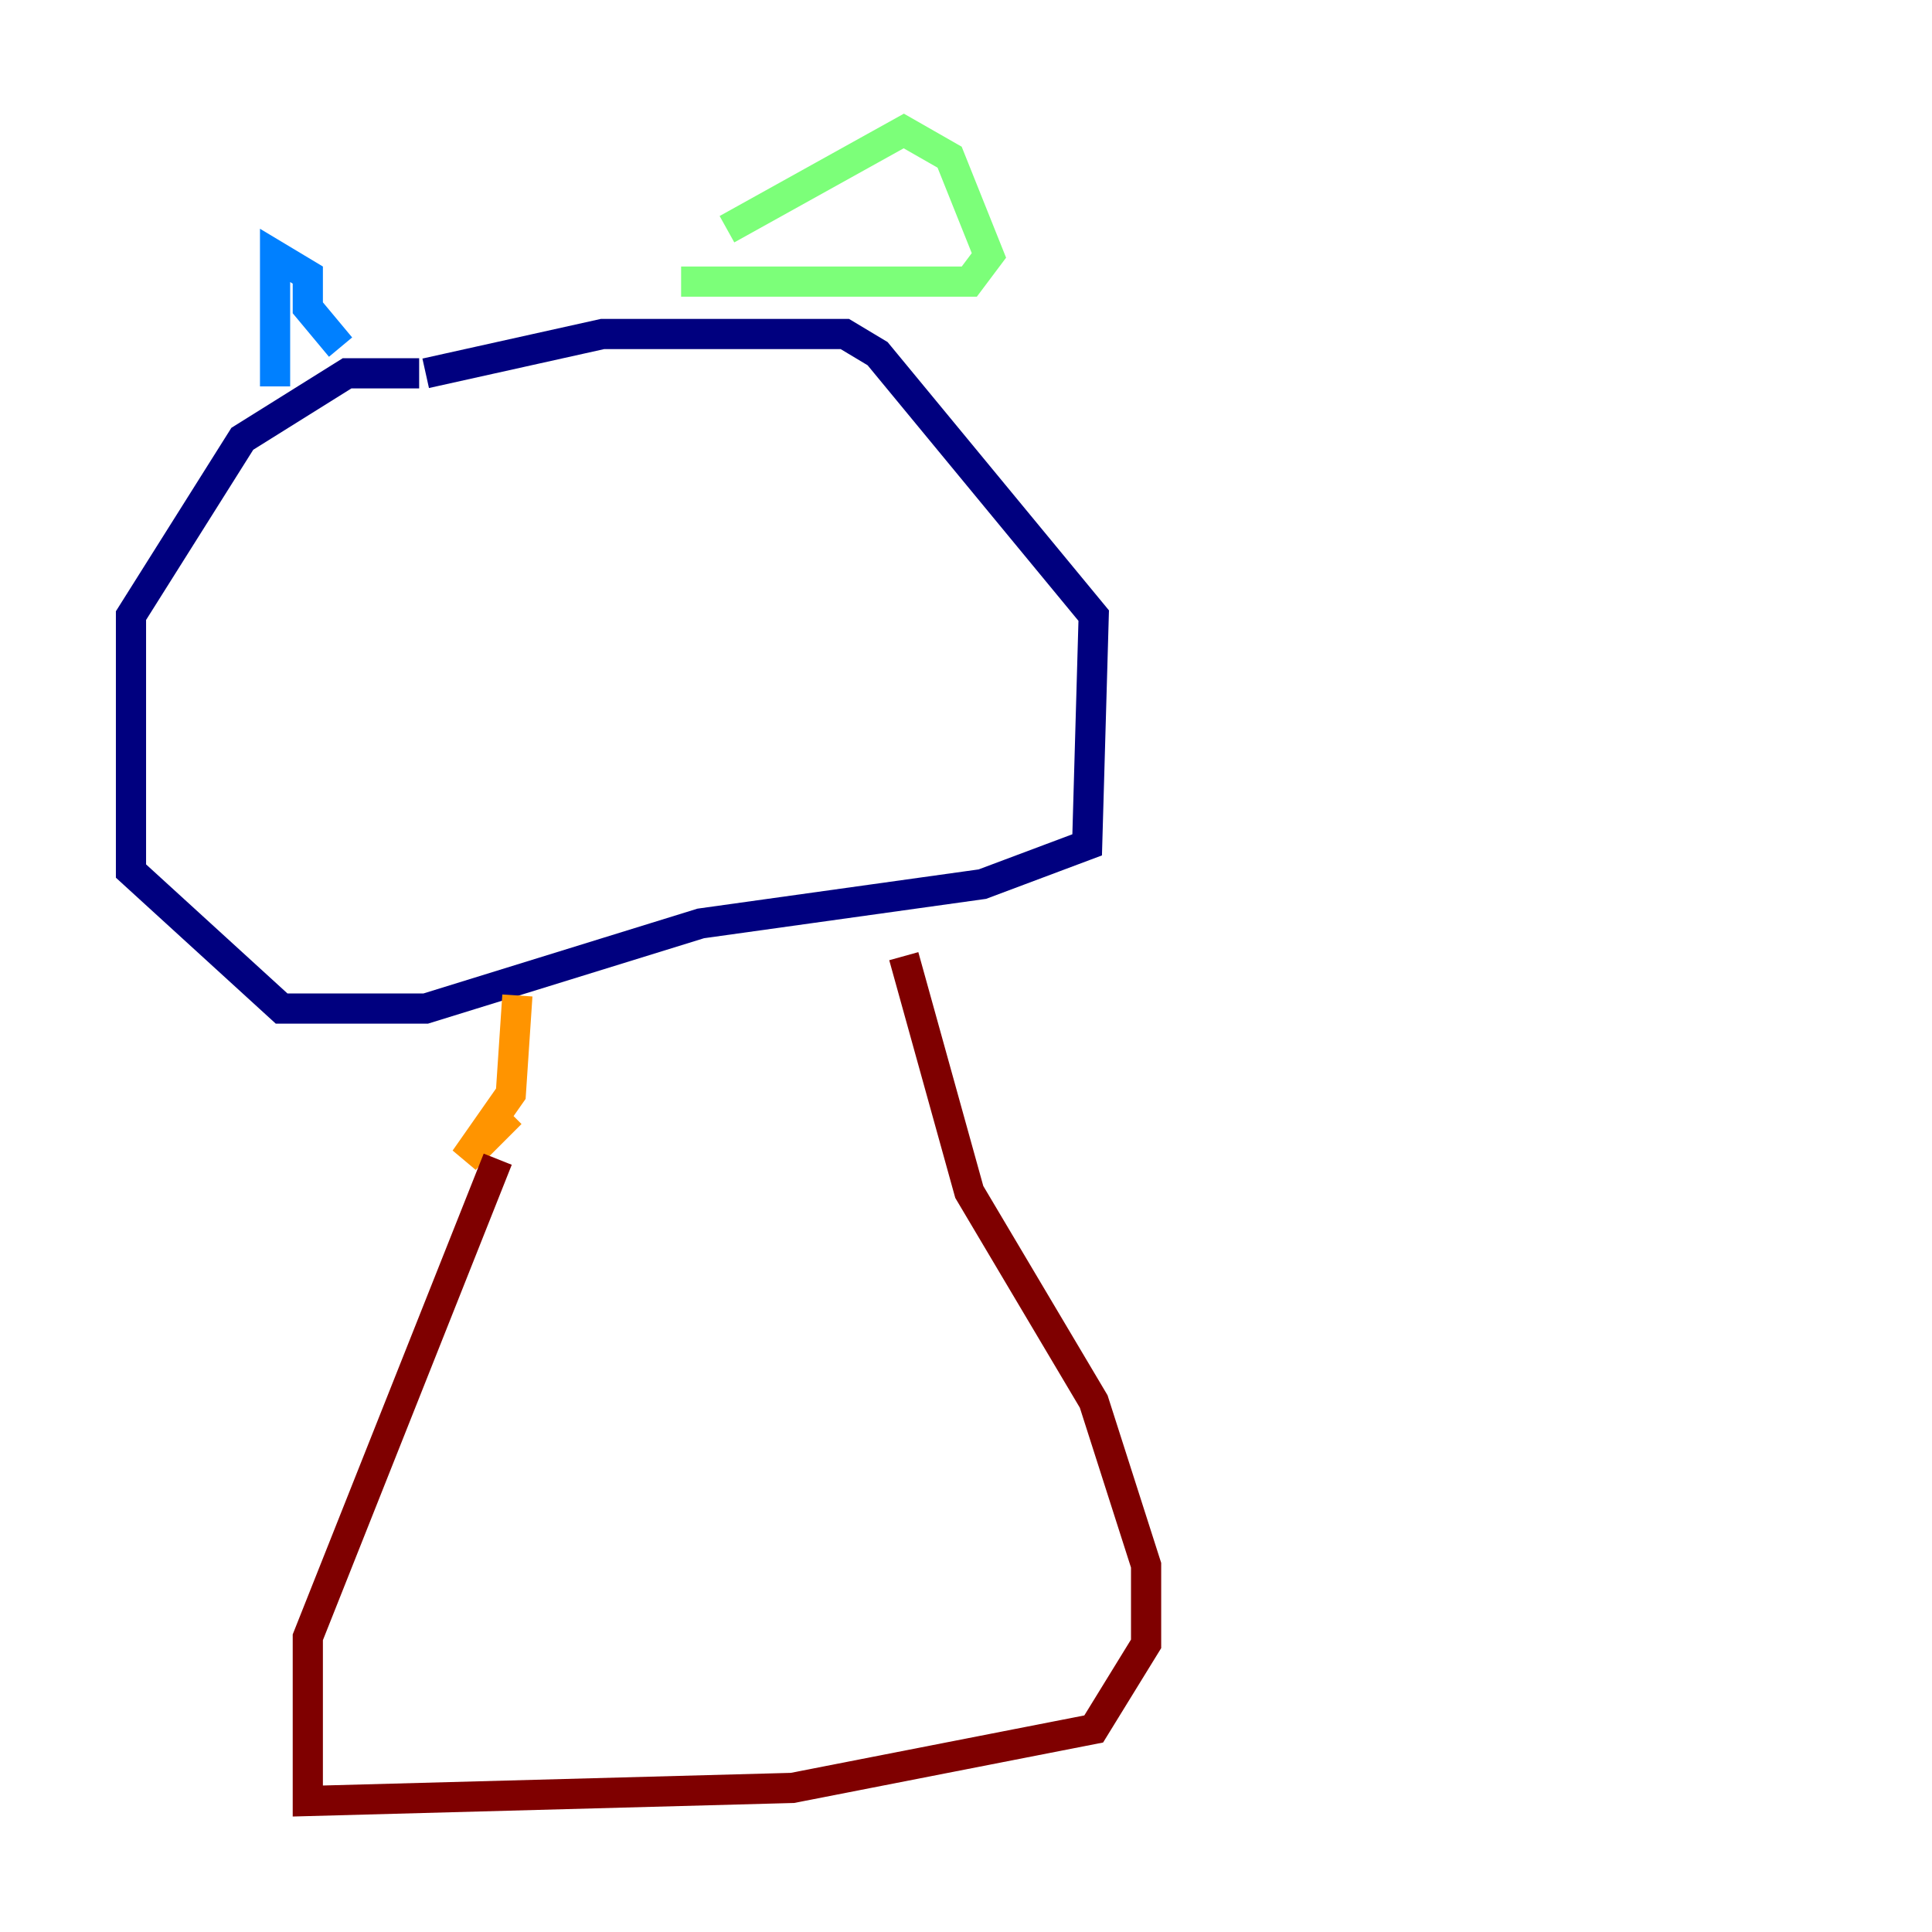 <?xml version="1.0" encoding="utf-8" ?>
<svg baseProfile="tiny" height="128" version="1.2" viewBox="0,0,128,128" width="128" xmlns="http://www.w3.org/2000/svg" xmlns:ev="http://www.w3.org/2001/xml-events" xmlns:xlink="http://www.w3.org/1999/xlink"><defs /><polyline fill="none" points="27.77,24.732 22.997,24.732 16.054,29.071 8.678,40.786 8.678,57.709 18.658,66.82 28.203,66.82 46.427,61.18 65.085,58.576 72.027,55.973 72.461,40.786 58.142,23.43 55.973,22.129 39.919,22.129 28.203,24.732" stroke="#00007f" stroke-width="2" /><polyline fill="none" points="18.224,25.6 18.224,16.922 20.393,18.224 20.393,20.393 22.563,22.997" stroke="#0080ff" stroke-width="2" /><polyline fill="none" points="45.125,18.658 64.217,18.658 65.519,16.922 62.915,10.414 59.878,8.678 48.163,15.186" stroke="#7cff79" stroke-width="2" /><polyline fill="none" points="34.278,65.953 33.844,72.461 30.807,76.8 33.844,73.763" stroke="#ff9400" stroke-width="2" /><polyline fill="none" points="59.878,63.349 64.217,78.969 72.461,92.854 75.932,103.702 75.932,108.909 72.461,114.549 52.502,118.454 20.393,119.322 20.393,108.475 32.976,76.8" stroke="#7f0000" stroke-width="2" /></svg>